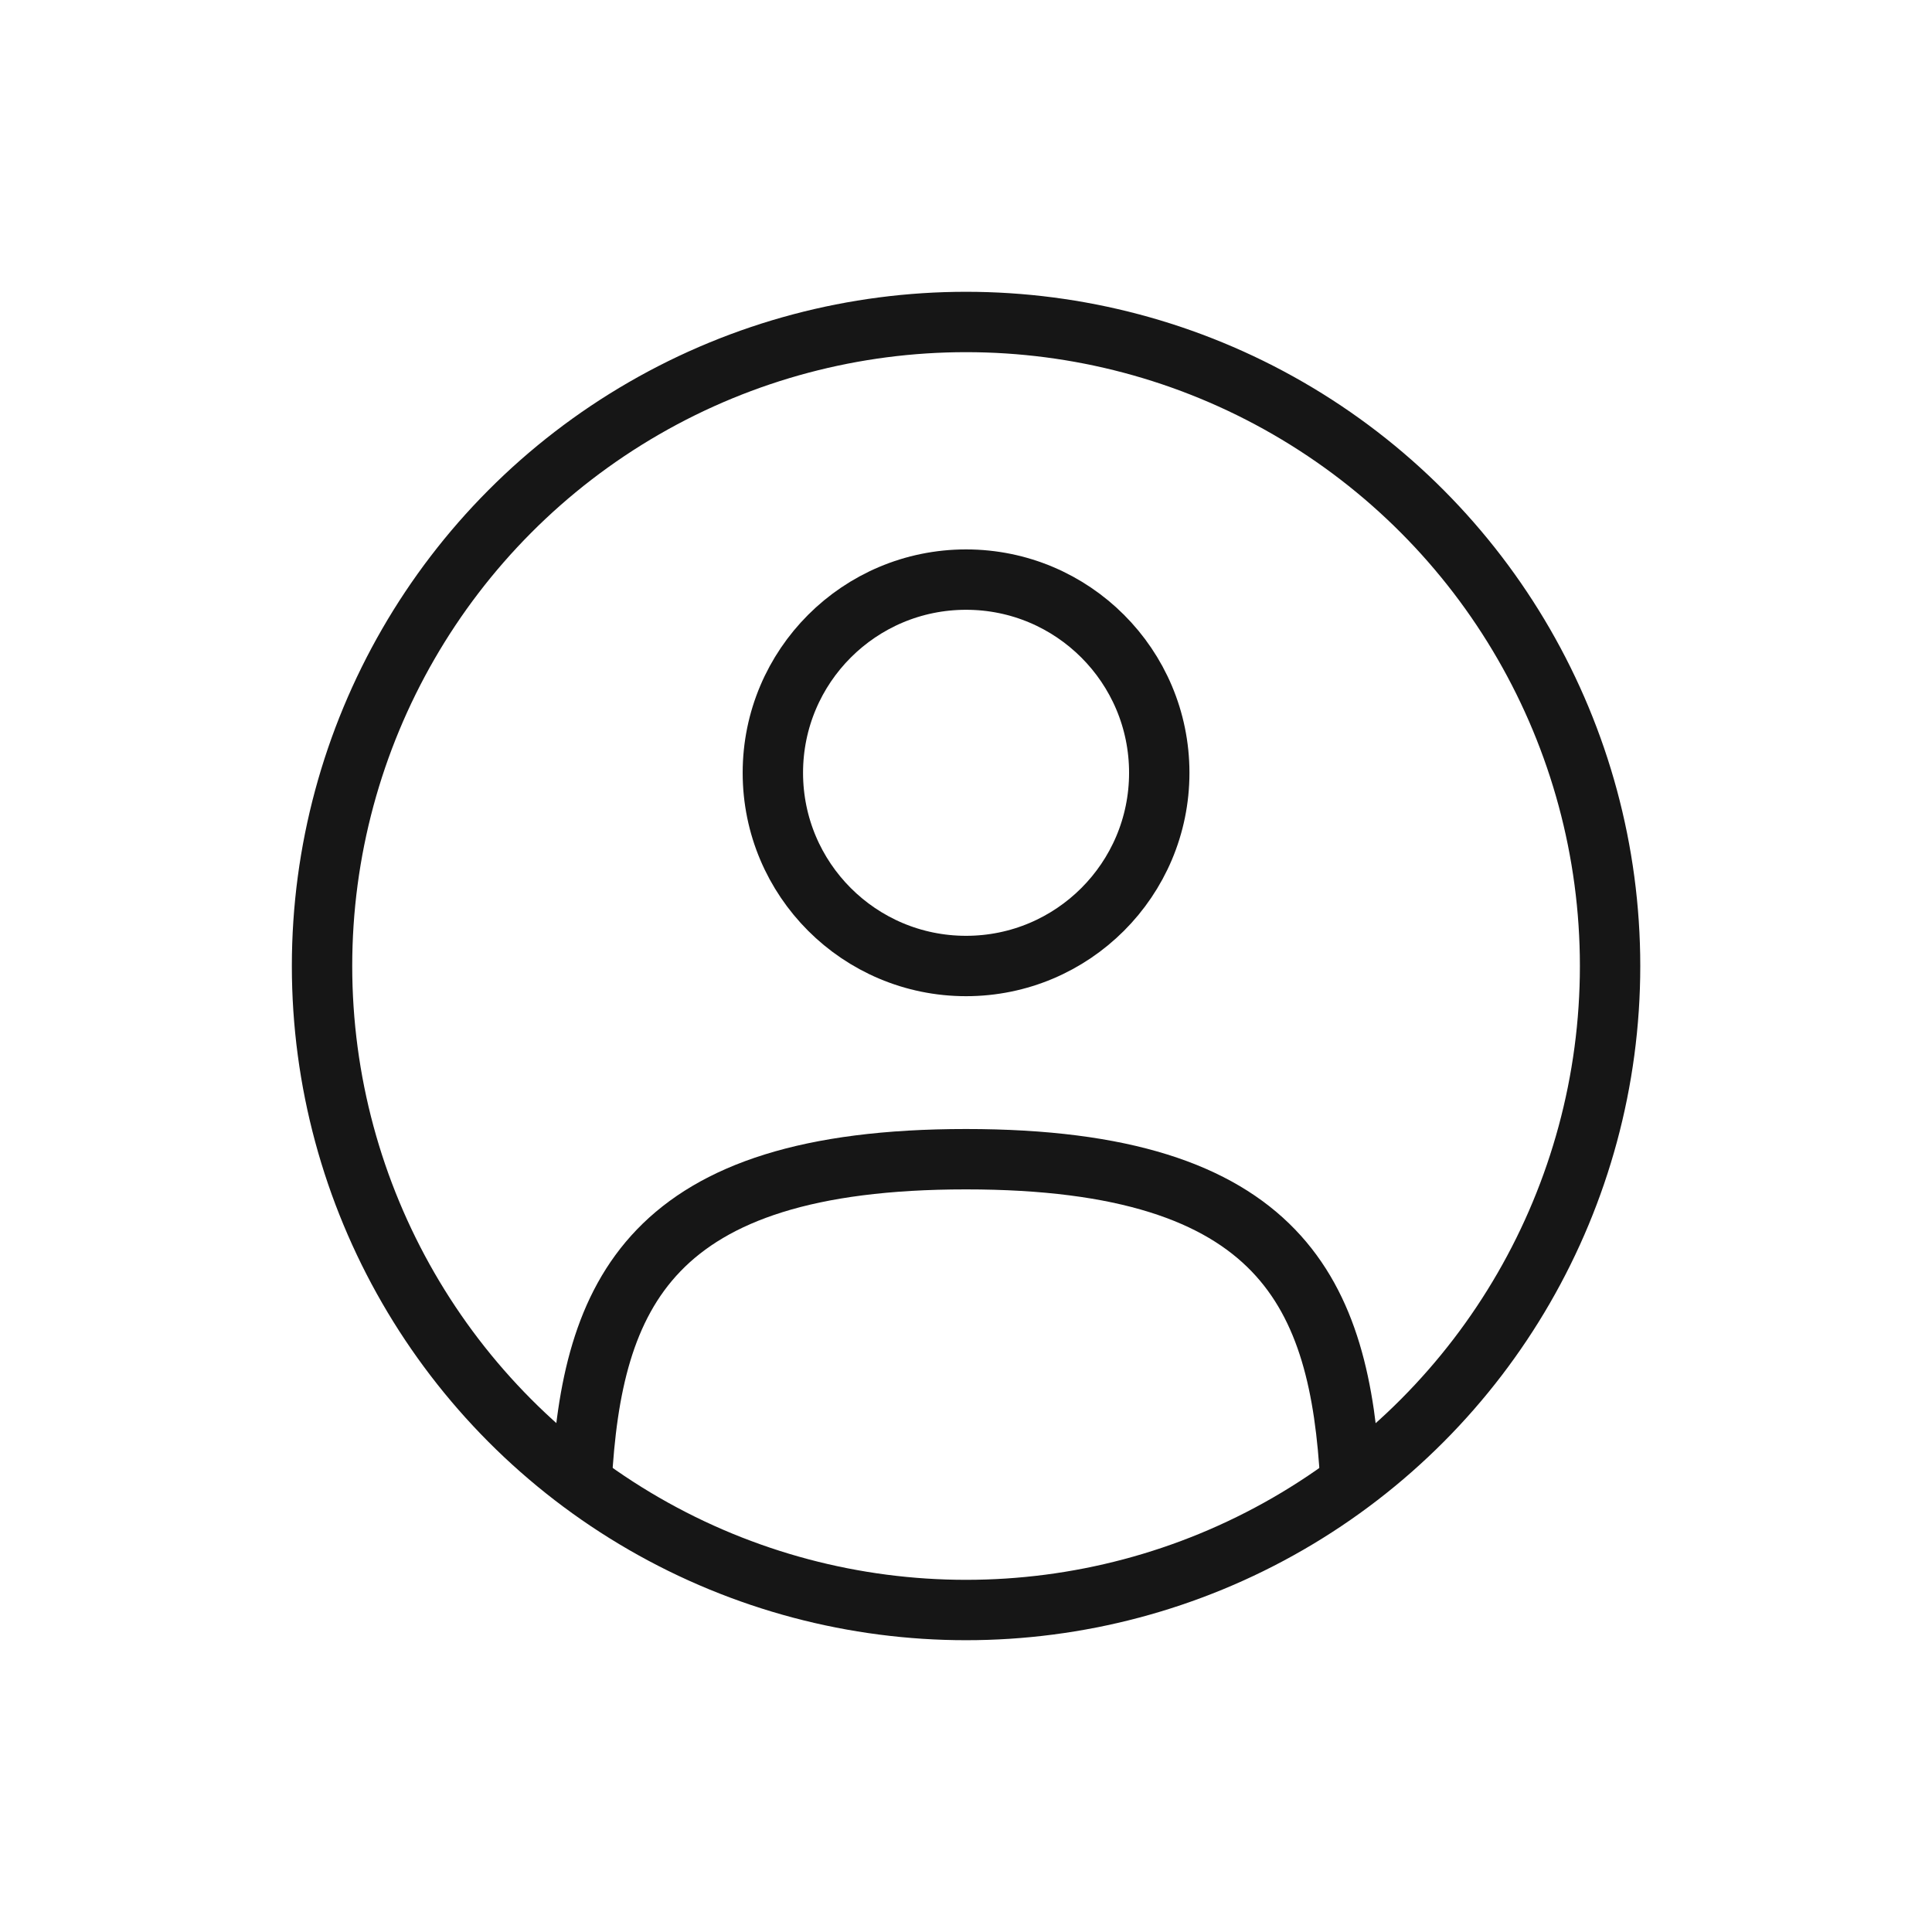 <svg width="32" height="32" viewBox="0 0 32 32" fill="none" xmlns="http://www.w3.org/2000/svg">
<circle cx="16.001" cy="12.8" r="3.2" stroke="#161616"/>
<circle cx="16.001" cy="16" r="10.667" stroke="#161616"/>
<path d="M22.367 24.533C22.197 21.449 21.253 19.2 16 19.2C10.747 19.2 9.803 21.449 9.633 24.533" stroke="#161616" stroke-linecap="round"/>
</svg>
